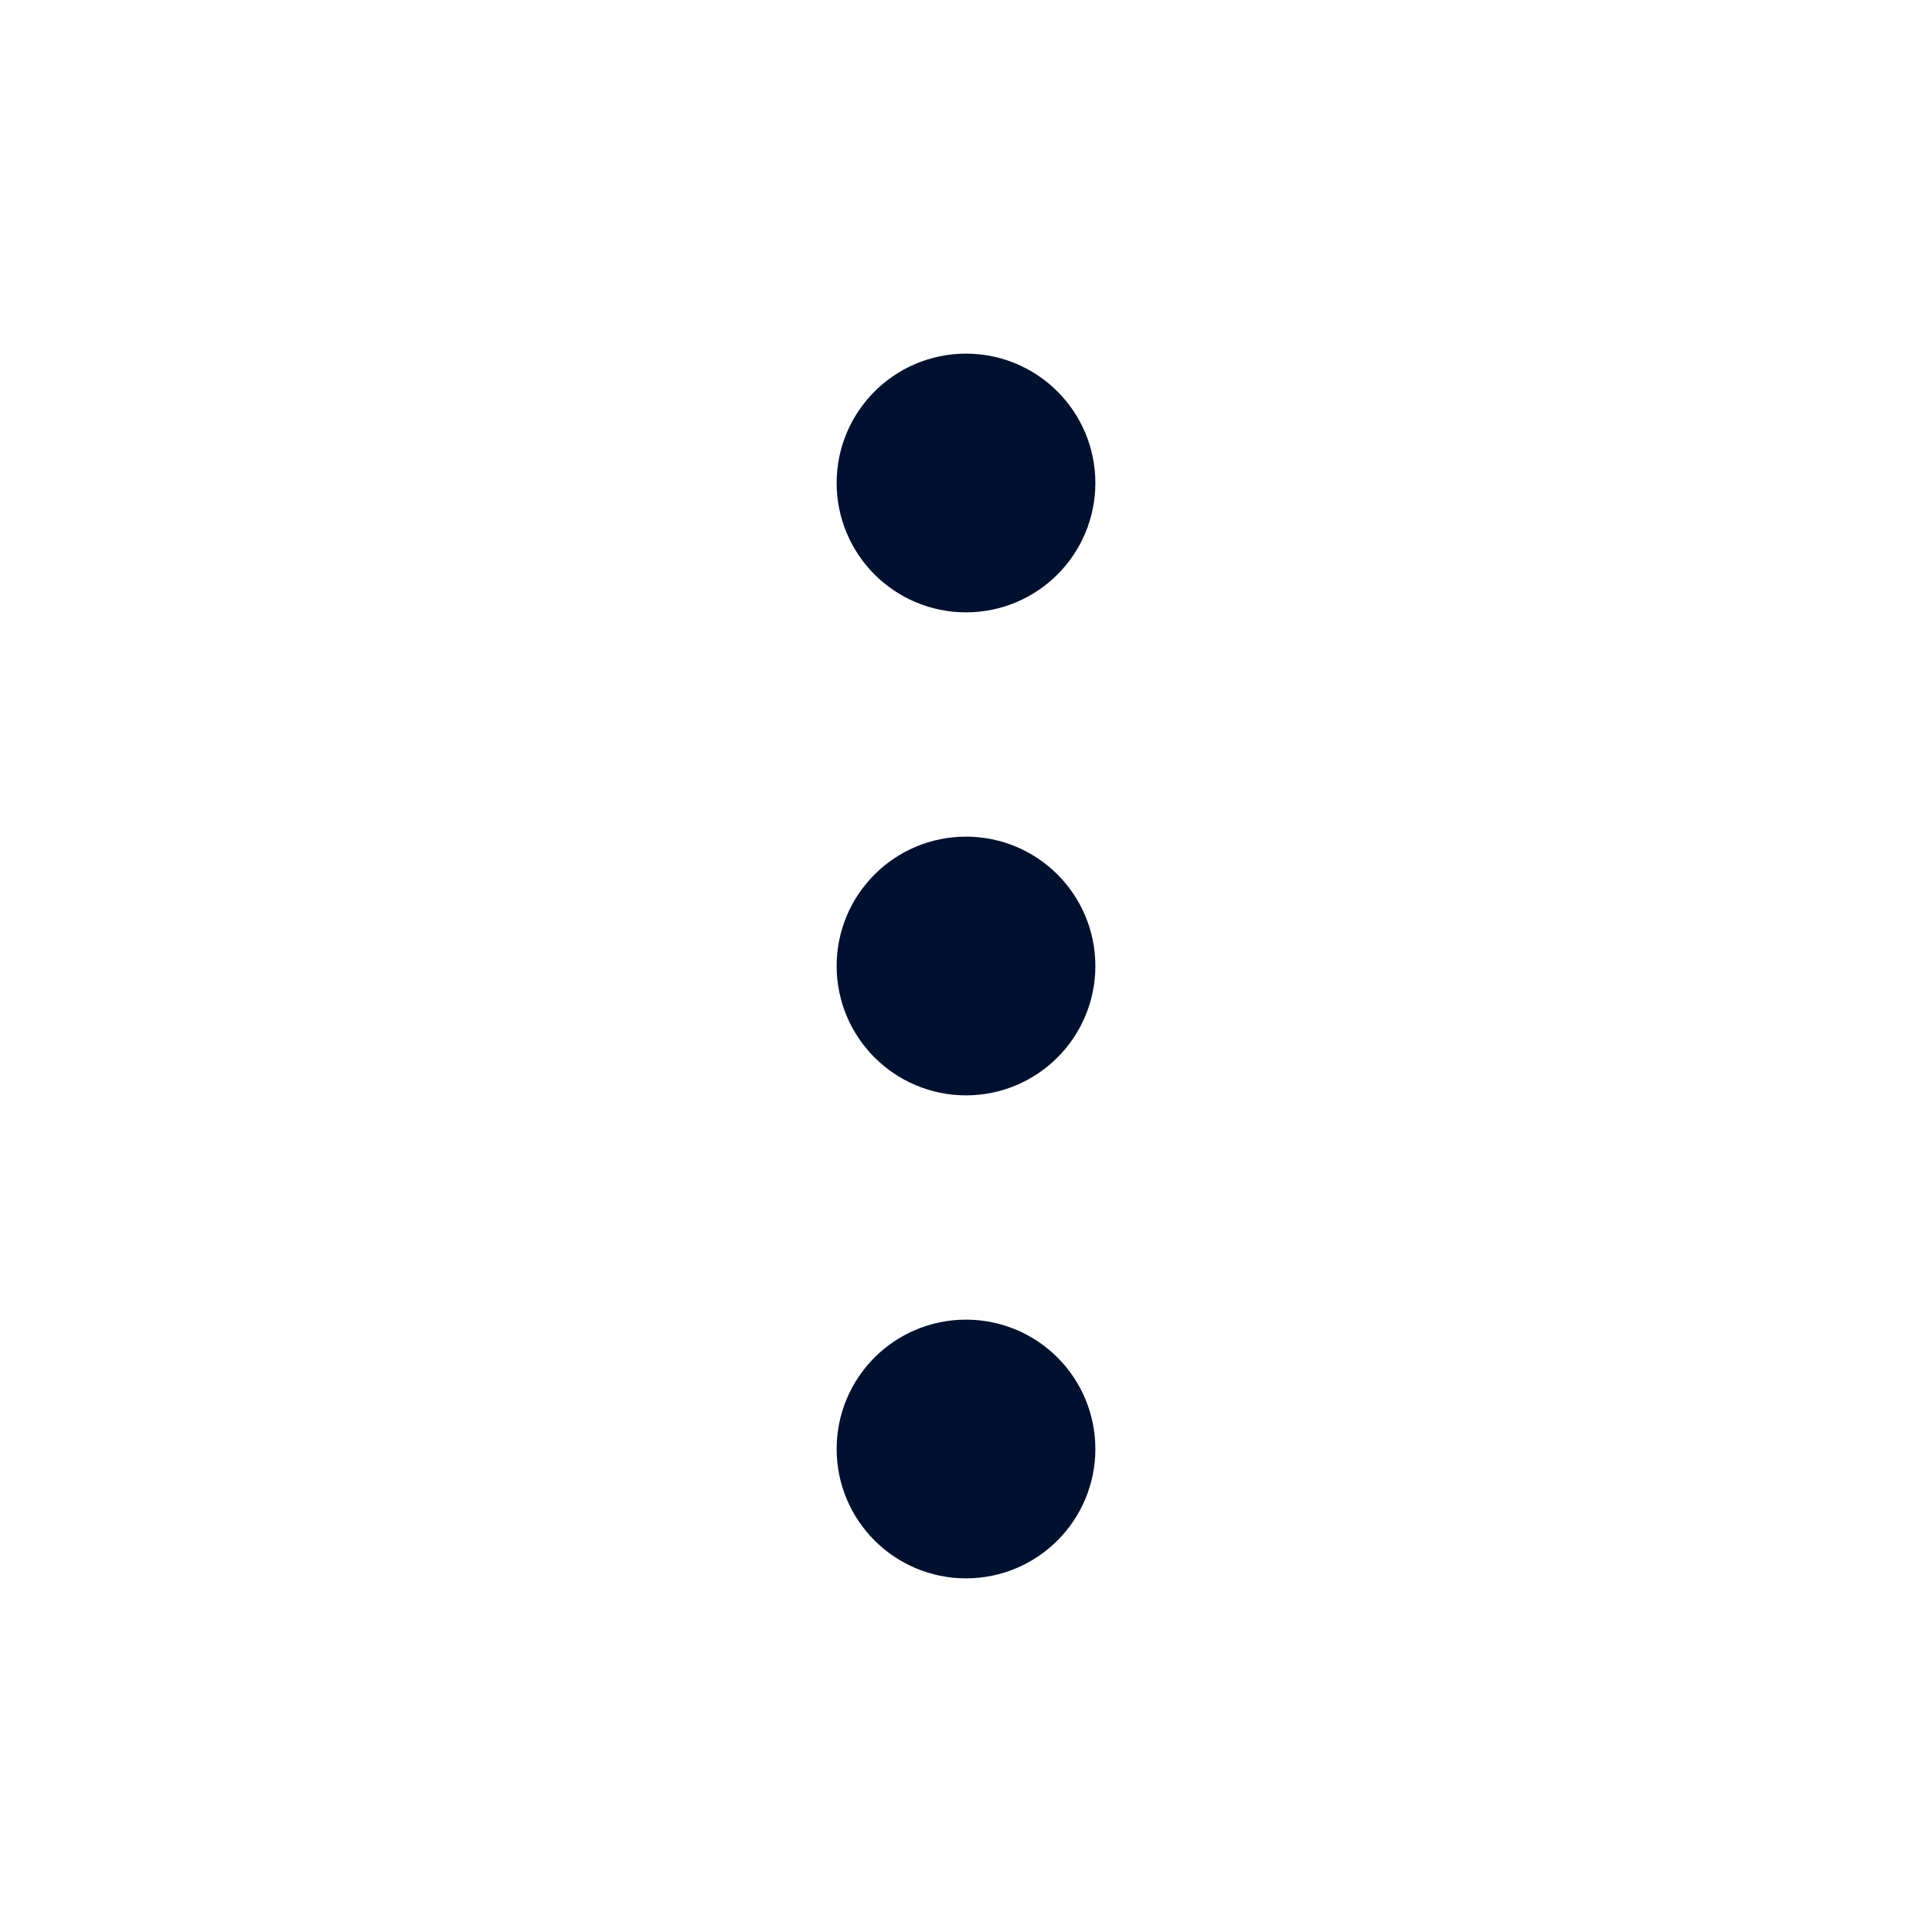 <svg width="24" height="24" viewBox="0 0 24 24" fill="none" xmlns="http://www.w3.org/2000/svg">
<path d="M11.143 12C11.143 12.473 11.527 12.857 12 12.857C12.474 12.857 12.857 12.473 12.857 12C12.857 11.526 12.474 11.143 12 11.143C11.527 11.143 11.143 11.526 11.143 12Z" fill="#00112F"/>
<path d="M11.143 18C11.143 18.473 11.527 18.857 12 18.857C12.474 18.857 12.857 18.473 12.857 18C12.857 17.526 12.474 17.143 12 17.143C11.527 17.143 11.143 17.526 11.143 18Z" fill="#00112F"/>
<path d="M11.143 6C11.143 6.473 11.527 6.857 12 6.857C12.474 6.857 12.857 6.473 12.857 6C12.857 5.526 12.474 5.143 12 5.143C11.527 5.143 11.143 5.526 11.143 6Z" fill="#00112F"/>
<path d="M11.143 12C11.143 12.473 11.527 12.857 12 12.857C12.474 12.857 12.857 12.473 12.857 12C12.857 11.526 12.474 11.143 12 11.143C11.527 11.143 11.143 11.526 11.143 12Z" stroke="#00112F" stroke-width="1.5" stroke-linecap="round" stroke-linejoin="round"/>
<path d="M11.143 18C11.143 18.473 11.527 18.857 12 18.857C12.474 18.857 12.857 18.473 12.857 18C12.857 17.526 12.474 17.143 12 17.143C11.527 17.143 11.143 17.526 11.143 18Z" stroke="#00112F" stroke-width="1.5" stroke-linecap="round" stroke-linejoin="round"/>
<path d="M11.143 6C11.143 6.473 11.527 6.857 12 6.857C12.474 6.857 12.857 6.473 12.857 6C12.857 5.526 12.474 5.143 12 5.143C11.527 5.143 11.143 5.526 11.143 6Z" stroke="#00112F" stroke-width="1.5" stroke-linecap="round" stroke-linejoin="round"/>
</svg>
